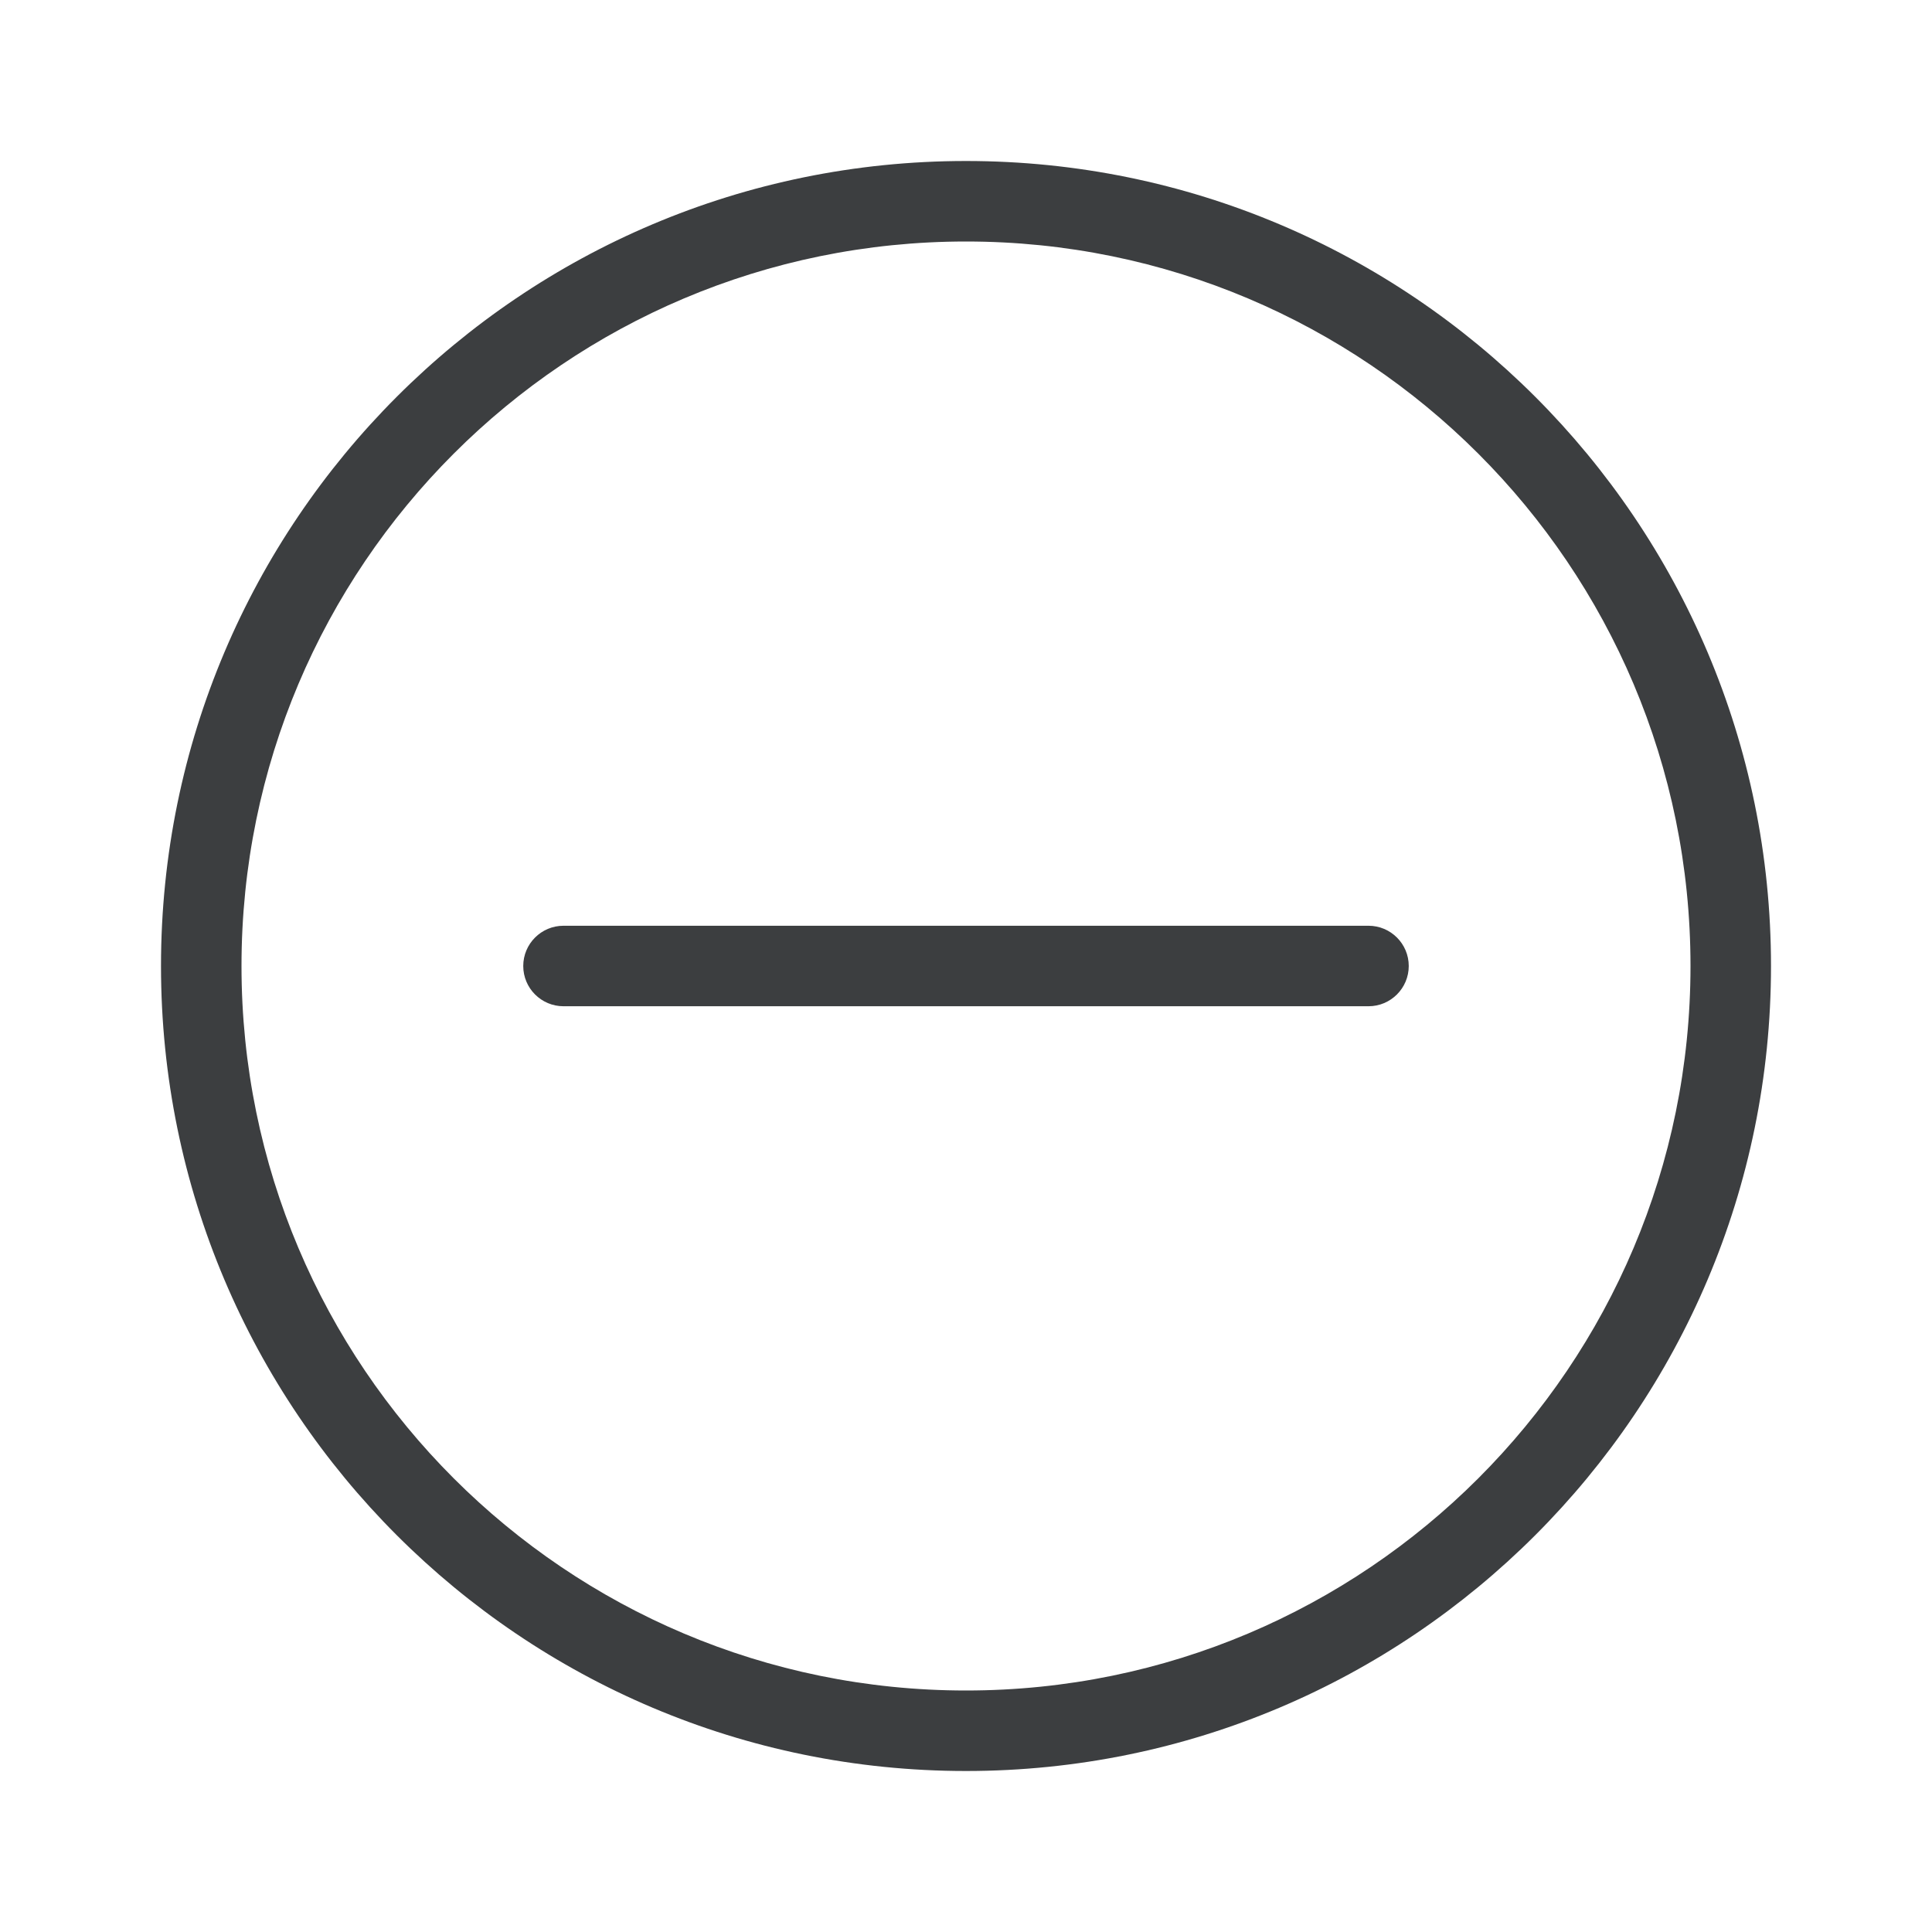 <svg width="24" height="24" viewBox="0 0 24 24" fill="none" xmlns="http://www.w3.org/2000/svg">
<g id="Remove/ic-24-remove-circle">
<path id="Combined Shape" fill-rule="evenodd" clip-rule="evenodd" d="M12 22C6.477 22 2 17.523 2 12C2 6.477 6.477 2 12 2C17.523 2 22 6.477 22 12C22 17.523 17.523 22 12 22ZM12 21C16.971 21 21 16.971 21 12C21 7.029 16.971 3 12 3C7.029 3 3 7.029 3 12C3 16.971 7.029 21 12 21ZM6.5 12C6.5 12.276 6.724 12.5 7 12.5H17C17.276 12.5 17.5 12.276 17.5 12C17.5 11.724 17.276 11.5 17 11.5H7C6.724 11.5 6.5 11.724 6.5 12Z" fill="#3C3E40"/>
</g>
</svg>
